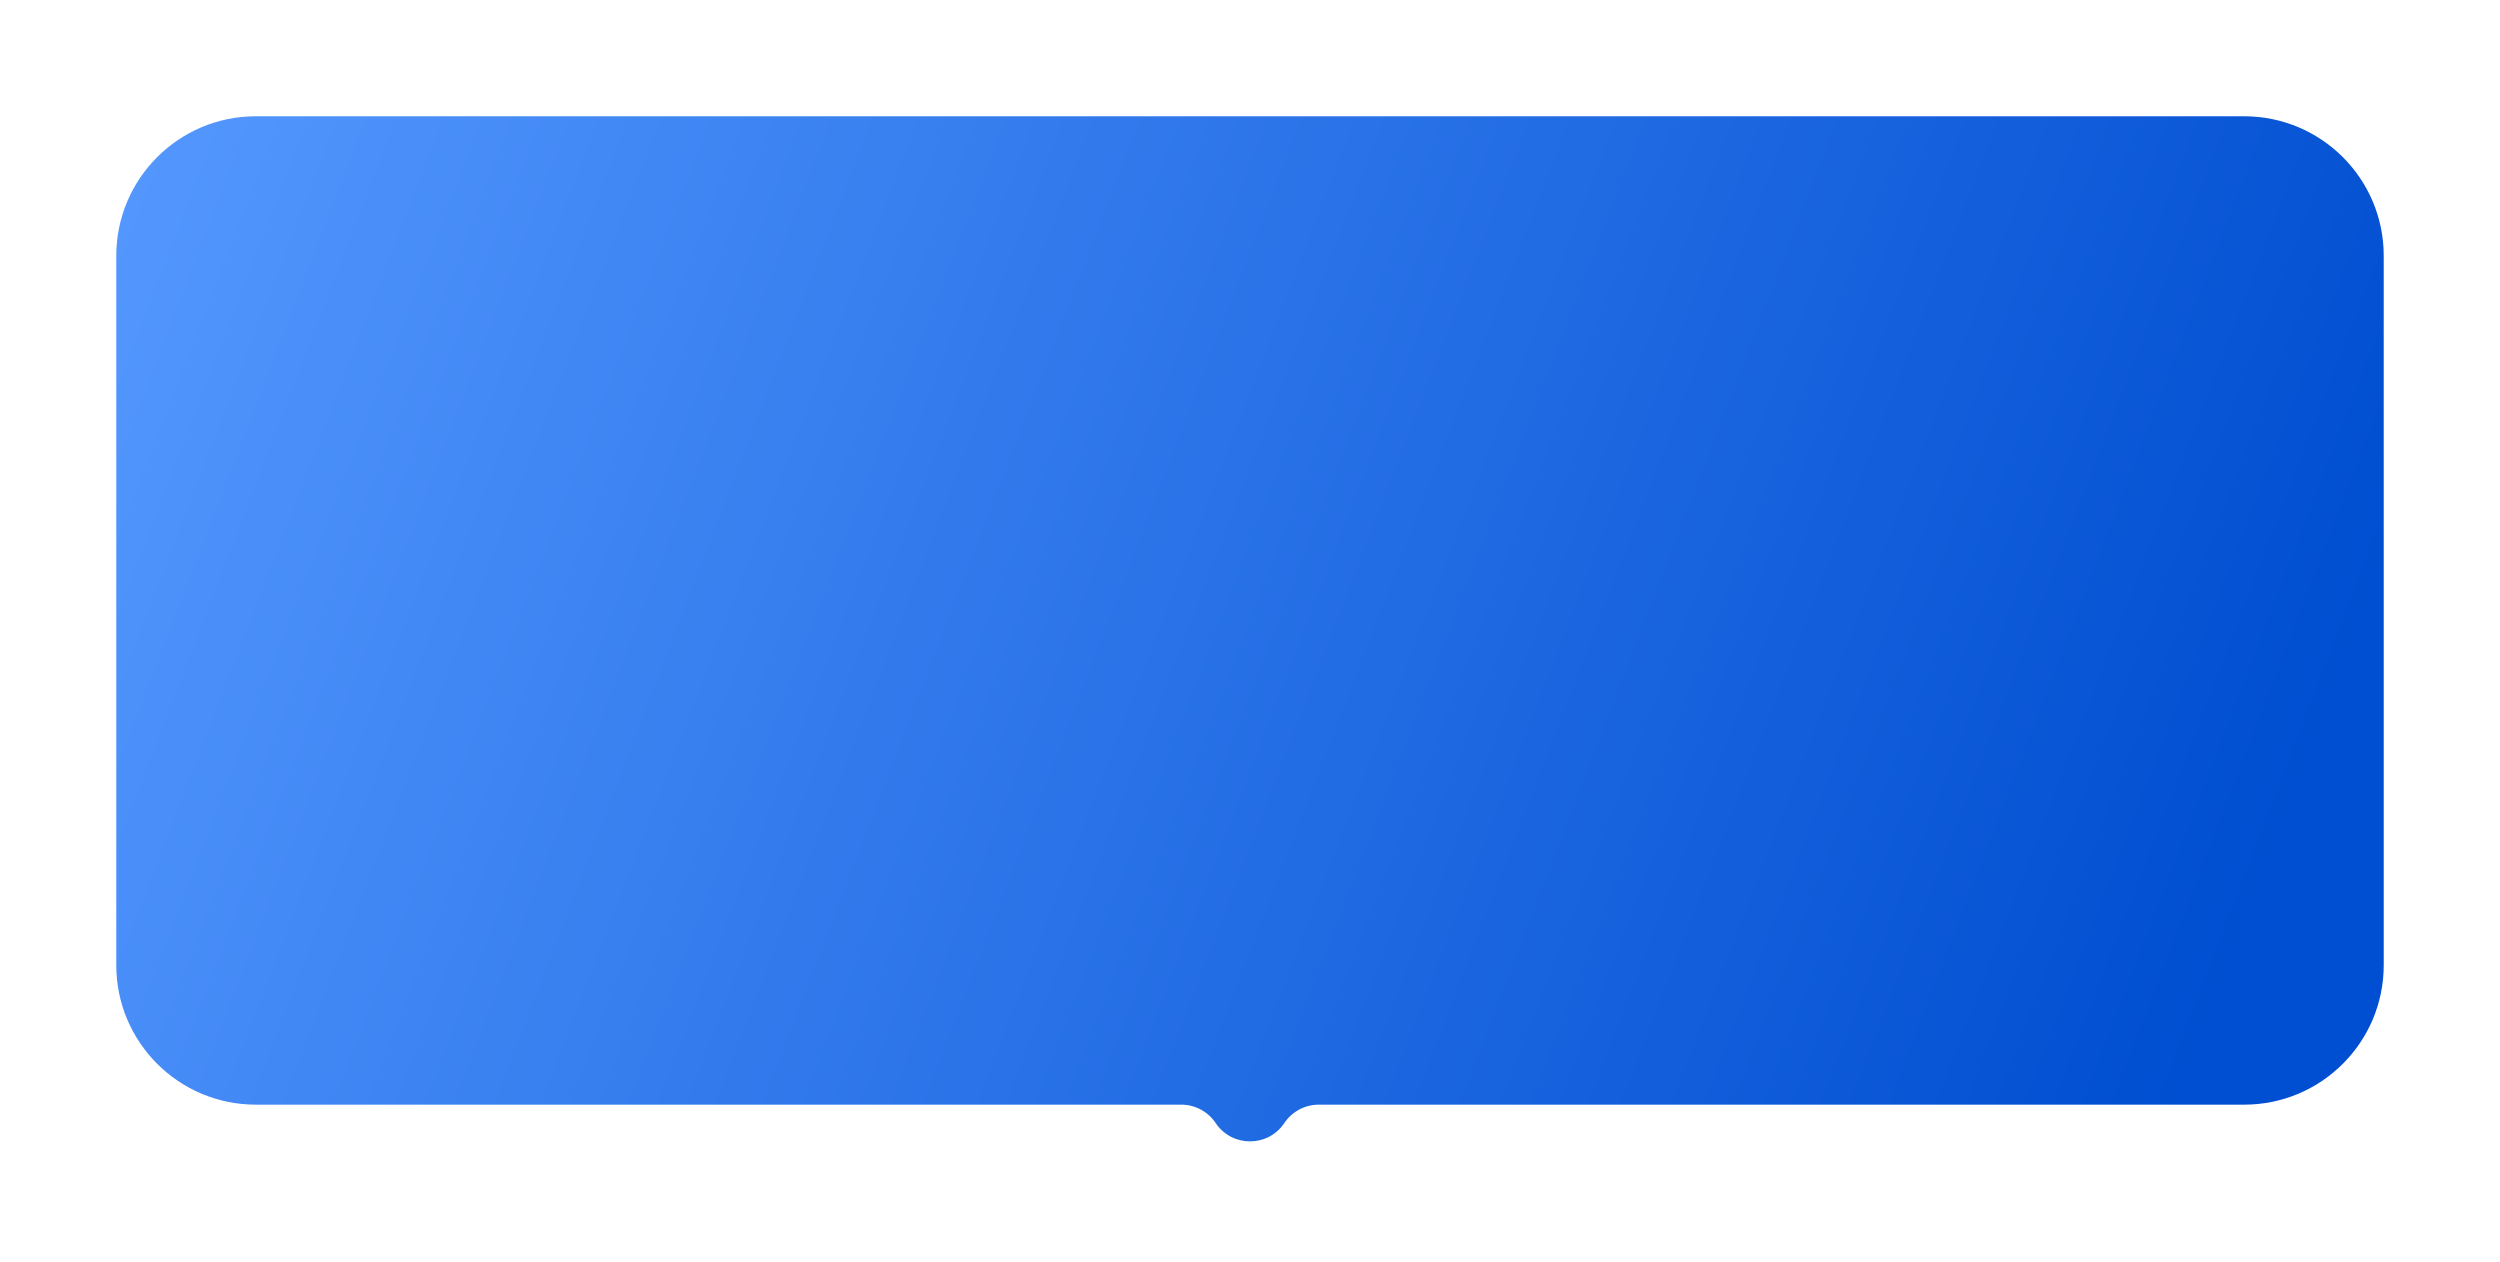 <svg width="430" height="217" viewBox="0 0 430 217" fill="none" xmlns="http://www.w3.org/2000/svg">
<g filter="url(#filter0_d_602_5199)">
<path fill-rule="evenodd" clip-rule="evenodd" d="M44 5C30.745 5 20 15.745 20 29V151C20 164.255 30.745 175 44 175H203.179C205.553 175 207.77 176.185 209.089 178.158C211.905 182.37 218.095 182.37 220.911 178.158C222.23 176.185 224.447 175 226.821 175H386C399.255 175 410 164.255 410 151V29C410 15.745 399.255 5 386 5H44Z" fill="url(#paint0_linear_602_5199)"/>
</g>
<defs>
<filter id="filter0_d_602_5199" x="0" y="0" width="430" height="216.317" filterUnits="userSpaceOnUse" color-interpolation-filters="sRGB">
<feFlood flood-opacity="0" result="BackgroundImageFix"/>
<feColorMatrix in="SourceAlpha" type="matrix" values="0 0 0 0 0 0 0 0 0 0 0 0 0 0 0 0 0 0 127 0" result="hardAlpha"/>
<feOffset dy="15"/>
<feGaussianBlur stdDeviation="10"/>
<feComposite in2="hardAlpha" operator="out"/>
<feColorMatrix type="matrix" values="0 0 0 0 0 0 0 0 0 0.306 0 0 0 0 0.82 0 0 0 0.3 0"/>
<feBlend mode="normal" in2="BackgroundImageFix" result="effect1_dropShadow_602_5199"/>
<feBlend mode="normal" in="SourceGraphic" in2="effect1_dropShadow_602_5199" result="shape"/>
</filter>
<linearGradient id="paint0_linear_602_5199" x1="383" y1="155.531" x2="21.097" y2="16.692" gradientUnits="userSpaceOnUse">
<stop stop-color="#004ED1"/>
<stop offset="1" stop-color="#5397FE"/>
</linearGradient>
</defs>
</svg>
